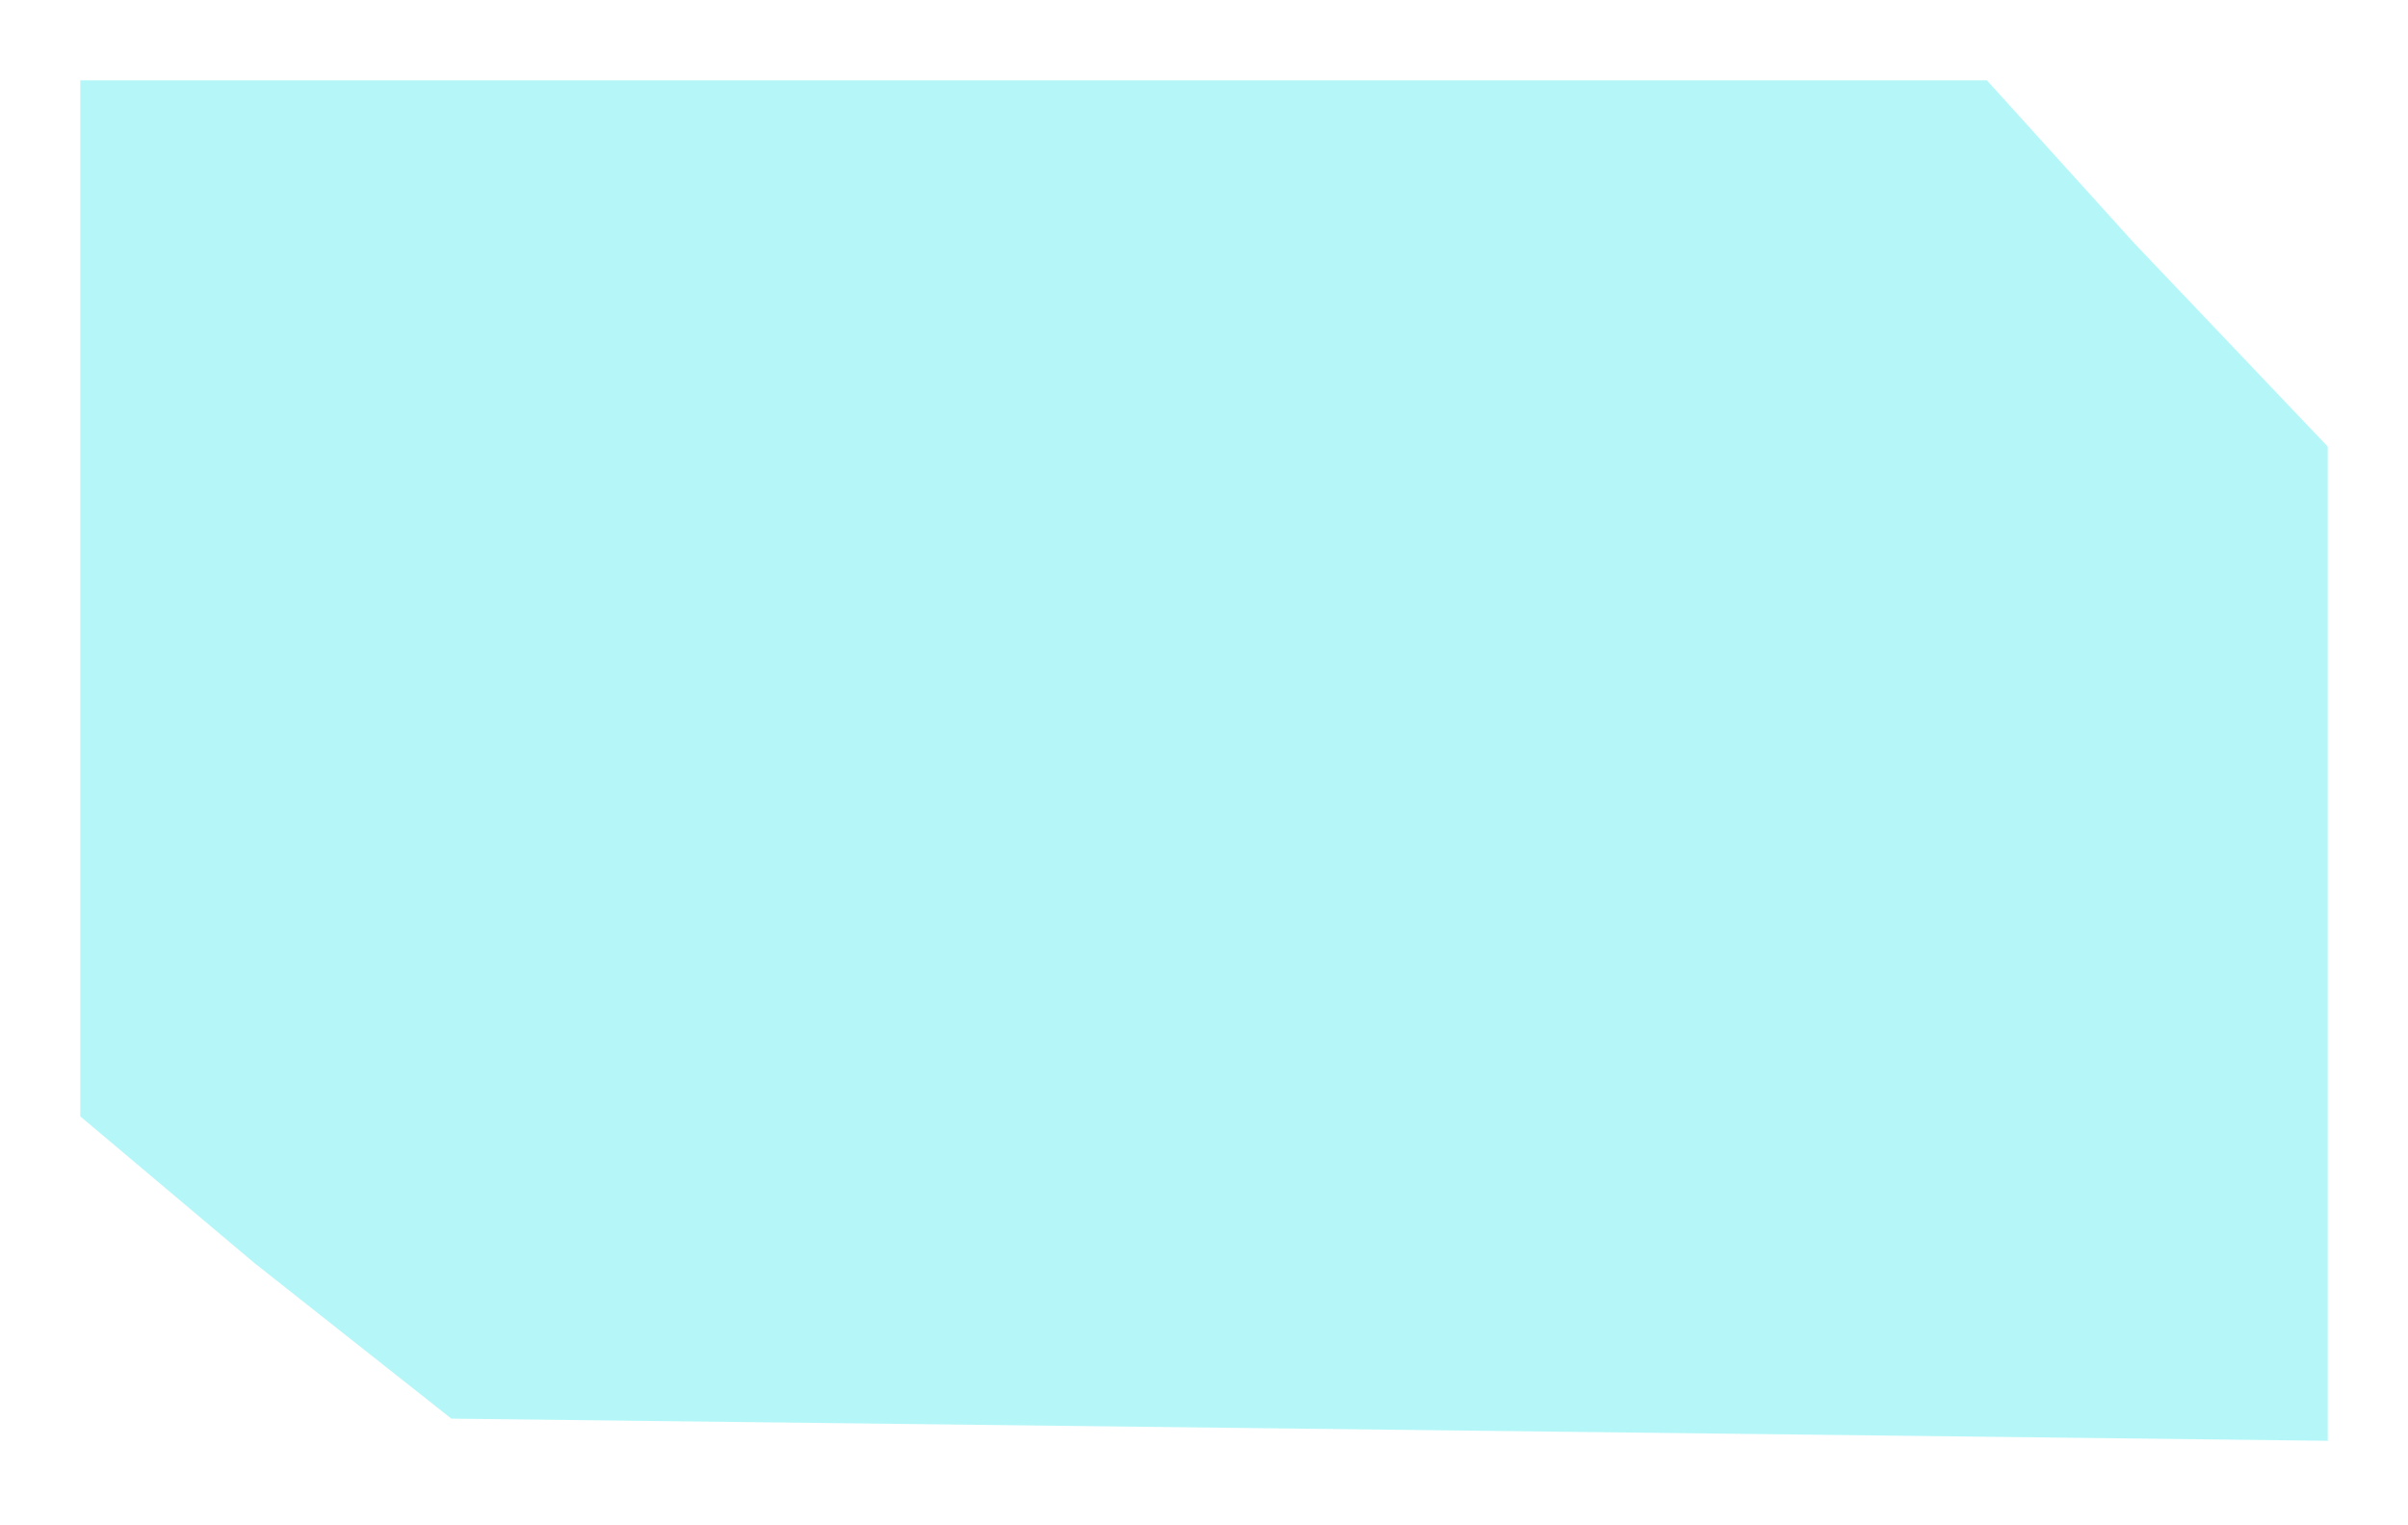 <svg width="180" height="114" viewBox="0 0 180 114" fill="none" xmlns="http://www.w3.org/2000/svg">
<g filter="url(#filter0_bdi_19_5558)">
<path d="M7 2H149.518L160.517 14.158L175 29.377V103.684L34.738 102.026L20.005 90.387L7 79.436V2Z" fill="#42E9EC" fill-opacity="0.39"/>
</g>
<defs>
<filter id="filter0_bdi_19_5558" x="-2" y="-7" width="186" height="120.684" filterUnits="userSpaceOnUse" color-interpolation-filters="sRGB">
<feFlood flood-opacity="0" result="BackgroundImageFix"/>
<feGaussianBlur in="BackgroundImage" stdDeviation="4.5"/>
<feComposite in2="SourceAlpha" operator="in" result="effect1_backgroundBlur_19_5558"/>
<feColorMatrix in="SourceAlpha" type="matrix" values="0 0 0 0 0 0 0 0 0 0 0 0 0 0 0 0 0 0 127 0" result="hardAlpha"/>
<feOffset dx="-1" dy="4"/>
<feGaussianBlur stdDeviation="3"/>
<feComposite in2="hardAlpha" operator="out"/>
<feColorMatrix type="matrix" values="0 0 0 0 0.448 0 0 0 0 1 0 0 0 0 1 0 0 0 0.22 0"/>
<feBlend mode="normal" in2="effect1_backgroundBlur_19_5558" result="effect2_dropShadow_19_5558"/>
<feBlend mode="normal" in="SourceGraphic" in2="effect2_dropShadow_19_5558" result="shape"/>
<feColorMatrix in="SourceAlpha" type="matrix" values="0 0 0 0 0 0 0 0 0 0 0 0 0 0 0 0 0 0 127 0" result="hardAlpha"/>
<feOffset/>
<feGaussianBlur stdDeviation="6"/>
<feComposite in2="hardAlpha" operator="arithmetic" k2="-1" k3="1"/>
<feColorMatrix type="matrix" values="0 0 0 0 0.606 0 0 0 0 0.905 0 0 0 0 1 0 0 0 1 0"/>
<feBlend mode="normal" in2="shape" result="effect3_innerShadow_19_5558"/>
</filter>
</defs>
</svg>
